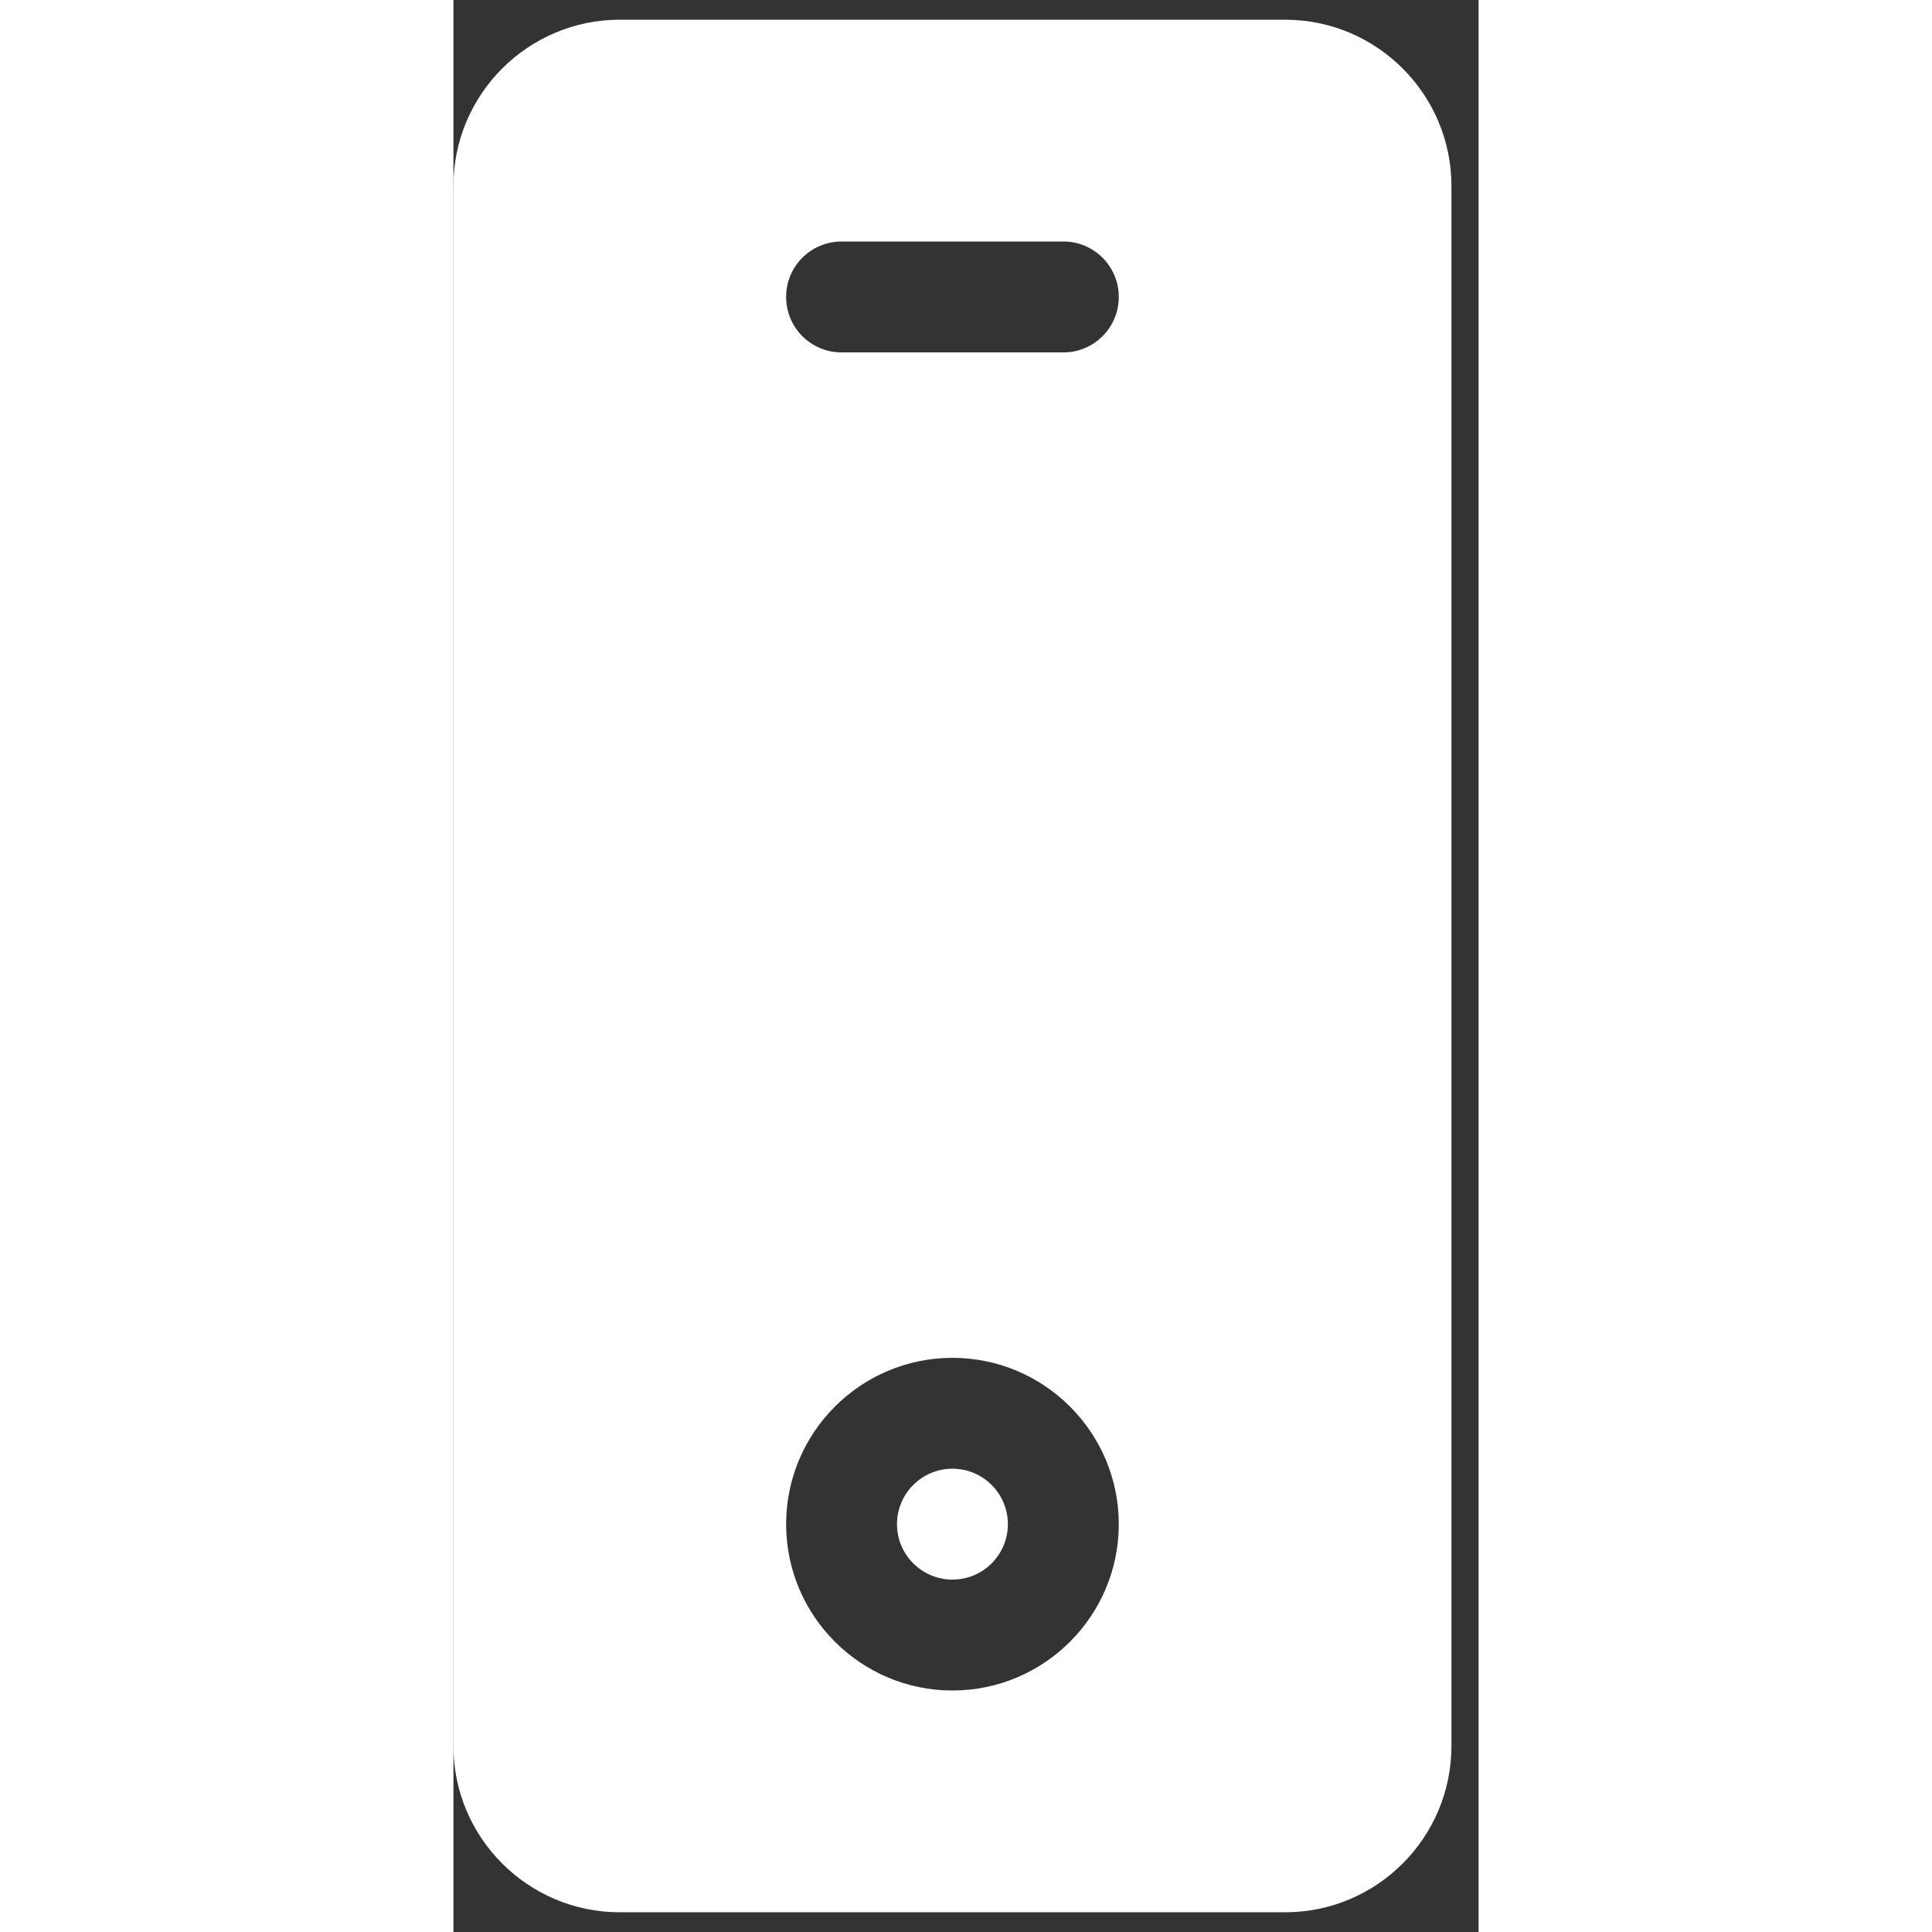 <svg width="24" height="24" viewBox="0 0 26 49" fill="none" xmlns="http://www.w3.org/2000/svg">
<rect x="0" y="0" width="26" height="49" fill="#333333" stroke="none"/>
<path d="M12.656 40.062C13.433 40.062 14.062 39.433 14.062 38.656C14.062 37.88 13.433 37.25 12.656 37.25C11.88 37.25 11.25 37.88 11.25 38.656C11.25 39.433 11.88 40.062 12.656 40.062Z" fill="white"/>
<path d="M4.219 48.5H21.094C23.42 48.5 25.312 46.608 25.312 44.281V4.719C25.312 2.392 23.42 0.5 21.094 0.5H4.219C1.892 0.5 0 2.392 0 4.719V44.281C0 46.608 1.892 48.5 4.219 48.5ZM9.844 6.125H15.469C16.246 6.125 16.875 6.754 16.875 7.531C16.875 8.309 16.246 8.938 15.469 8.938H9.844C9.066 8.938 8.438 8.309 8.438 7.531C8.438 6.754 9.066 6.125 9.844 6.125ZM12.656 34.438C14.983 34.438 16.875 36.33 16.875 38.656C16.875 40.983 14.983 42.875 12.656 42.875C10.33 42.875 8.438 40.983 8.438 38.656C8.438 36.33 10.33 34.438 12.656 34.438Z" fill="white"/>
</svg>
